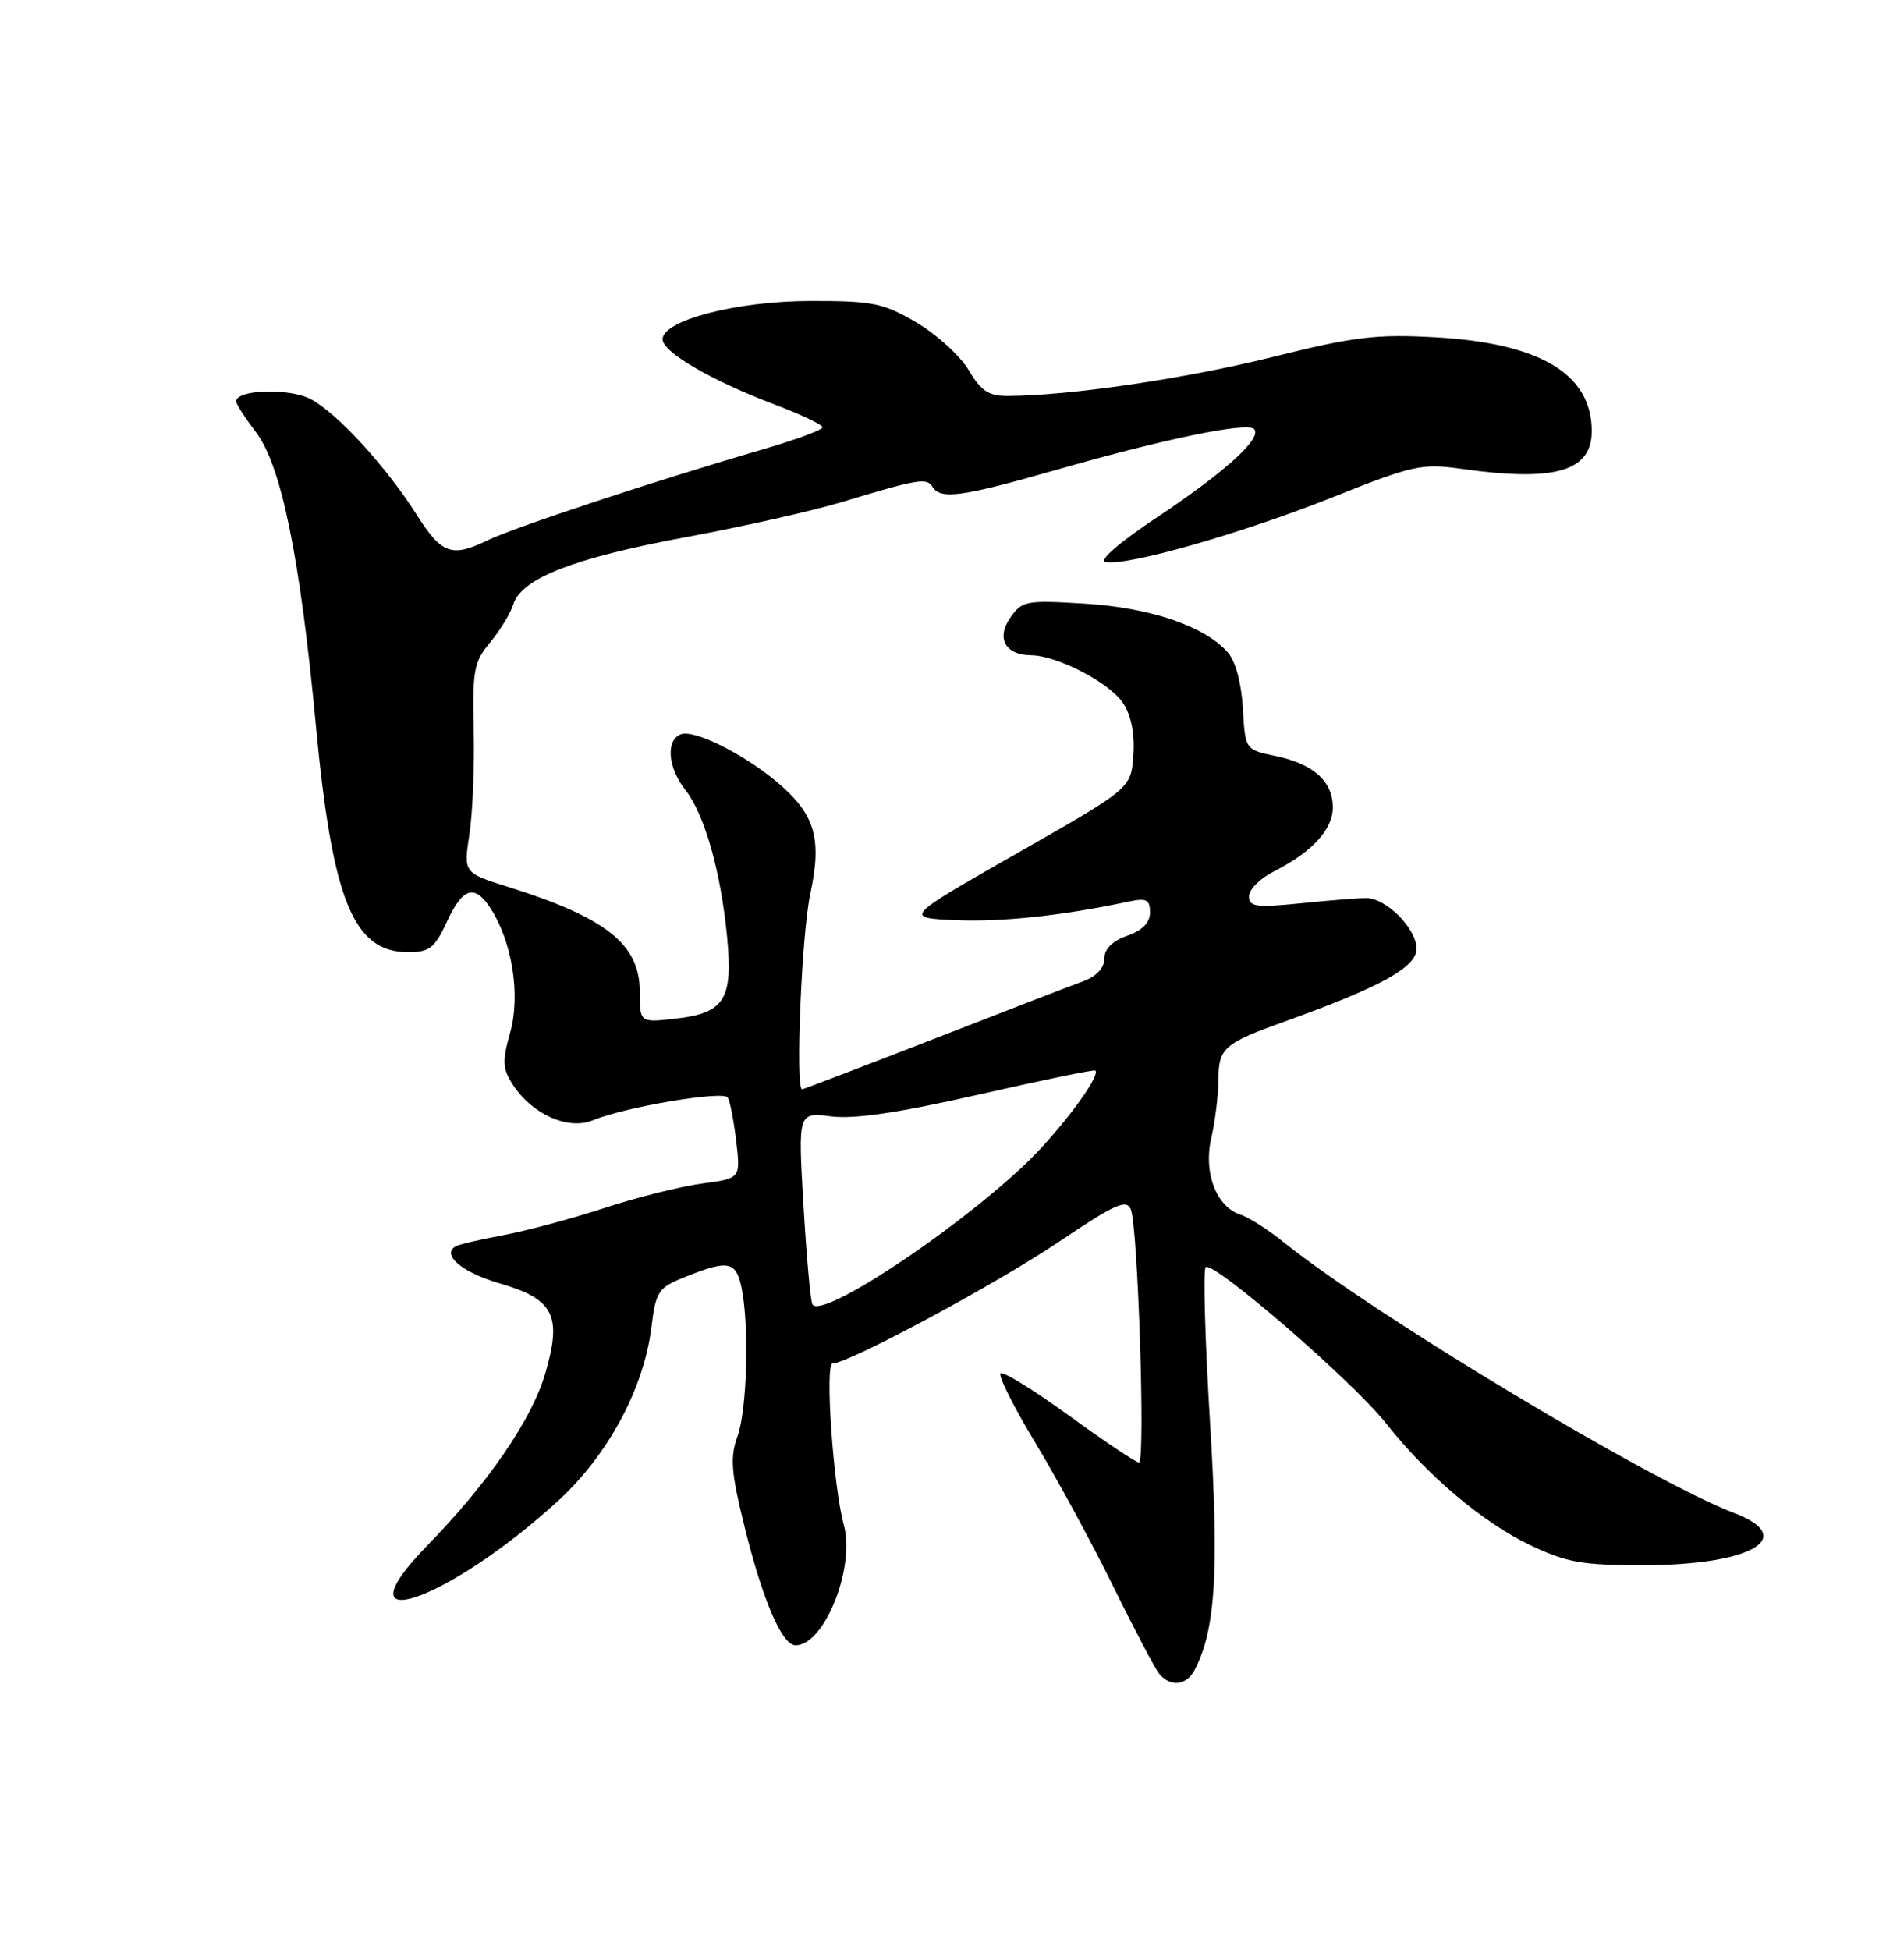 <?xml version="1.0" encoding="UTF-8" standalone="no"?>
<!DOCTYPE svg PUBLIC "-//W3C//DTD SVG 1.1//EN" "http://www.w3.org/Graphics/SVG/1.1/DTD/svg11.dtd" >
<svg xmlns="http://www.w3.org/2000/svg" xmlns:xlink="http://www.w3.org/1999/xlink" version="1.1" viewBox="0 0 250 256">
 <g >
 <path fill="currentColor"
d=" M 156.85 219.25 C 159.61 213.98 160.08 206.35 158.88 186.75 C 158.22 175.88 157.96 166.71 158.30 166.36 C 159.24 165.43 177.60 181.31 181.95 186.81 C 187.44 193.76 194.73 199.91 201.00 202.89 C 205.75 205.14 207.80 205.50 216.00 205.48 C 229.99 205.44 236.13 201.85 227.70 198.63 C 216.74 194.45 180.56 172.71 168.66 163.16 C 166.55 161.46 163.96 159.80 162.90 159.47 C 159.72 158.46 157.99 153.96 159.04 149.43 C 159.54 147.27 159.96 143.87 159.98 141.87 C 160.00 137.54 160.61 137.00 169.00 133.99 C 181.34 129.55 186.00 126.96 186.00 124.56 C 186.00 121.91 182.01 117.89 179.38 117.90 C 178.35 117.90 174.46 118.21 170.75 118.59 C 164.93 119.18 164.00 119.05 164.00 117.66 C 164.00 116.78 165.46 115.31 167.25 114.41 C 172.29 111.86 175.00 108.91 175.00 105.98 C 175.00 102.56 172.43 100.27 167.45 99.24 C 163.50 98.42 163.50 98.42 163.19 92.97 C 163.00 89.65 162.22 86.78 161.19 85.62 C 158.16 82.20 151.07 79.78 142.48 79.25 C 134.77 78.77 134.20 78.87 132.68 81.05 C 130.77 83.77 131.98 85.99 135.37 86.02 C 138.84 86.06 145.72 89.64 147.48 92.33 C 148.54 93.94 149.01 96.38 148.81 99.17 C 148.50 103.50 148.50 103.50 133.58 112.00 C 118.67 120.50 118.67 120.50 125.51 120.80 C 131.55 121.06 139.60 120.20 148.25 118.35 C 150.54 117.87 151.00 118.11 151.00 119.79 C 151.00 121.13 150.00 122.15 148.00 122.85 C 146.05 123.53 145.00 124.58 145.00 125.85 C 145.00 127.07 143.97 128.18 142.25 128.81 C 140.74 129.36 131.88 132.78 122.57 136.41 C 113.26 140.03 105.50 143.00 105.32 143.00 C 104.41 143.00 105.25 122.66 106.39 117.36 C 107.96 110.03 107.02 106.88 102.00 102.65 C 97.60 98.95 91.13 95.74 89.40 96.40 C 87.38 97.18 87.68 100.78 90.02 103.75 C 92.52 106.93 94.65 114.46 95.47 123.00 C 96.26 131.21 95.13 133.01 88.69 133.73 C 84.00 134.26 84.00 134.26 84.00 130.13 C 84.00 123.97 79.56 120.45 66.68 116.42 C 60.87 114.59 60.87 114.59 61.63 109.55 C 62.06 106.77 62.31 100.60 62.20 95.83 C 62.02 88.01 62.23 86.88 64.36 84.33 C 65.66 82.77 67.03 80.52 67.41 79.32 C 68.47 75.93 75.38 73.24 90.05 70.52 C 97.45 69.15 106.65 67.08 110.50 65.92 C 120.61 62.87 121.69 62.69 122.44 63.91 C 123.50 65.62 126.28 65.24 138.81 61.65 C 152.81 57.63 163.72 55.38 164.66 56.32 C 165.80 57.47 160.95 61.89 152.03 67.84 C 146.92 71.24 144.19 73.61 145.16 73.79 C 147.97 74.33 163.09 70.02 174.90 65.31 C 185.52 61.07 186.68 60.81 191.90 61.55 C 204.17 63.28 209.00 61.89 209.00 56.60 C 209.00 49.11 202.26 45.06 188.50 44.28 C 180.70 43.84 177.83 44.19 167.00 46.89 C 155.66 49.71 140.54 51.94 132.35 51.98 C 129.82 52.00 128.80 51.33 127.19 48.59 C 126.08 46.72 123.00 43.91 120.34 42.34 C 115.99 39.79 114.59 39.50 106.50 39.51 C 96.78 39.51 87.00 42.04 87.00 44.54 C 87.00 46.23 93.43 49.98 101.75 53.12 C 105.19 54.43 108.00 55.76 108.00 56.10 C 108.00 56.43 104.51 57.72 100.25 58.97 C 86.15 63.07 67.55 69.22 64.00 70.94 C 59.32 73.22 57.97 72.73 54.73 67.60 C 50.70 61.24 44.21 54.16 40.76 52.38 C 37.93 50.91 31.00 51.14 31.00 52.70 C 31.00 53.04 32.17 54.84 33.59 56.71 C 36.93 61.08 39.40 73.15 41.47 95.18 C 43.64 118.23 46.39 125.00 53.59 125.00 C 56.40 125.00 57.08 124.46 58.67 121.03 C 60.75 116.50 62.32 116.02 64.41 119.25 C 67.25 123.63 68.36 130.63 67.00 135.51 C 65.92 139.36 65.97 140.31 67.38 142.46 C 69.91 146.32 74.63 148.40 77.85 147.07 C 82.12 145.31 94.98 143.15 95.56 144.09 C 95.85 144.56 96.35 147.15 96.67 149.83 C 97.24 154.71 97.24 154.71 92.16 155.38 C 89.36 155.76 83.57 157.20 79.29 158.61 C 75.00 160.01 69.03 161.61 66.00 162.17 C 62.98 162.73 60.18 163.39 59.79 163.63 C 57.95 164.77 60.71 167.06 65.63 168.49 C 72.73 170.56 73.81 172.69 71.61 180.26 C 69.85 186.32 64.16 194.63 56.17 202.83 C 43.98 215.33 58.67 210.38 73.23 197.08 C 79.81 191.06 84.51 182.35 85.52 174.33 C 86.13 169.45 86.39 169.06 90.10 167.58 C 95.65 165.36 96.67 165.58 97.38 169.12 C 98.40 174.23 98.09 185.12 96.82 188.62 C 95.84 191.33 96.00 193.30 97.74 200.36 C 100.14 210.09 102.68 216.00 104.46 216.00 C 108.25 216.00 112.33 205.79 110.79 200.18 C 109.41 195.20 108.29 179.00 109.32 179.00 C 111.39 179.00 130.84 168.55 138.98 163.06 C 146.49 158.01 147.93 157.37 148.49 158.80 C 149.42 161.21 150.41 192.00 149.55 192.00 C 149.16 192.00 145.04 189.24 140.39 185.86 C 135.74 182.49 131.68 179.98 131.37 180.30 C 131.05 180.62 133.11 184.72 135.95 189.42 C 138.79 194.13 143.38 202.59 146.16 208.24 C 148.93 213.88 151.66 219.06 152.22 219.75 C 153.68 221.52 155.77 221.30 156.85 219.25 Z  M 106.67 171.24 C 106.42 170.83 105.90 164.99 105.50 158.25 C 104.78 146.01 104.78 146.01 109.14 146.56 C 112.17 146.95 118.07 146.07 128.50 143.70 C 136.75 141.82 143.64 140.40 143.82 140.54 C 144.63 141.22 138.79 148.95 134.33 153.11 C 124.59 162.20 107.82 173.18 106.67 171.24 Z "/>
</g>
</svg>